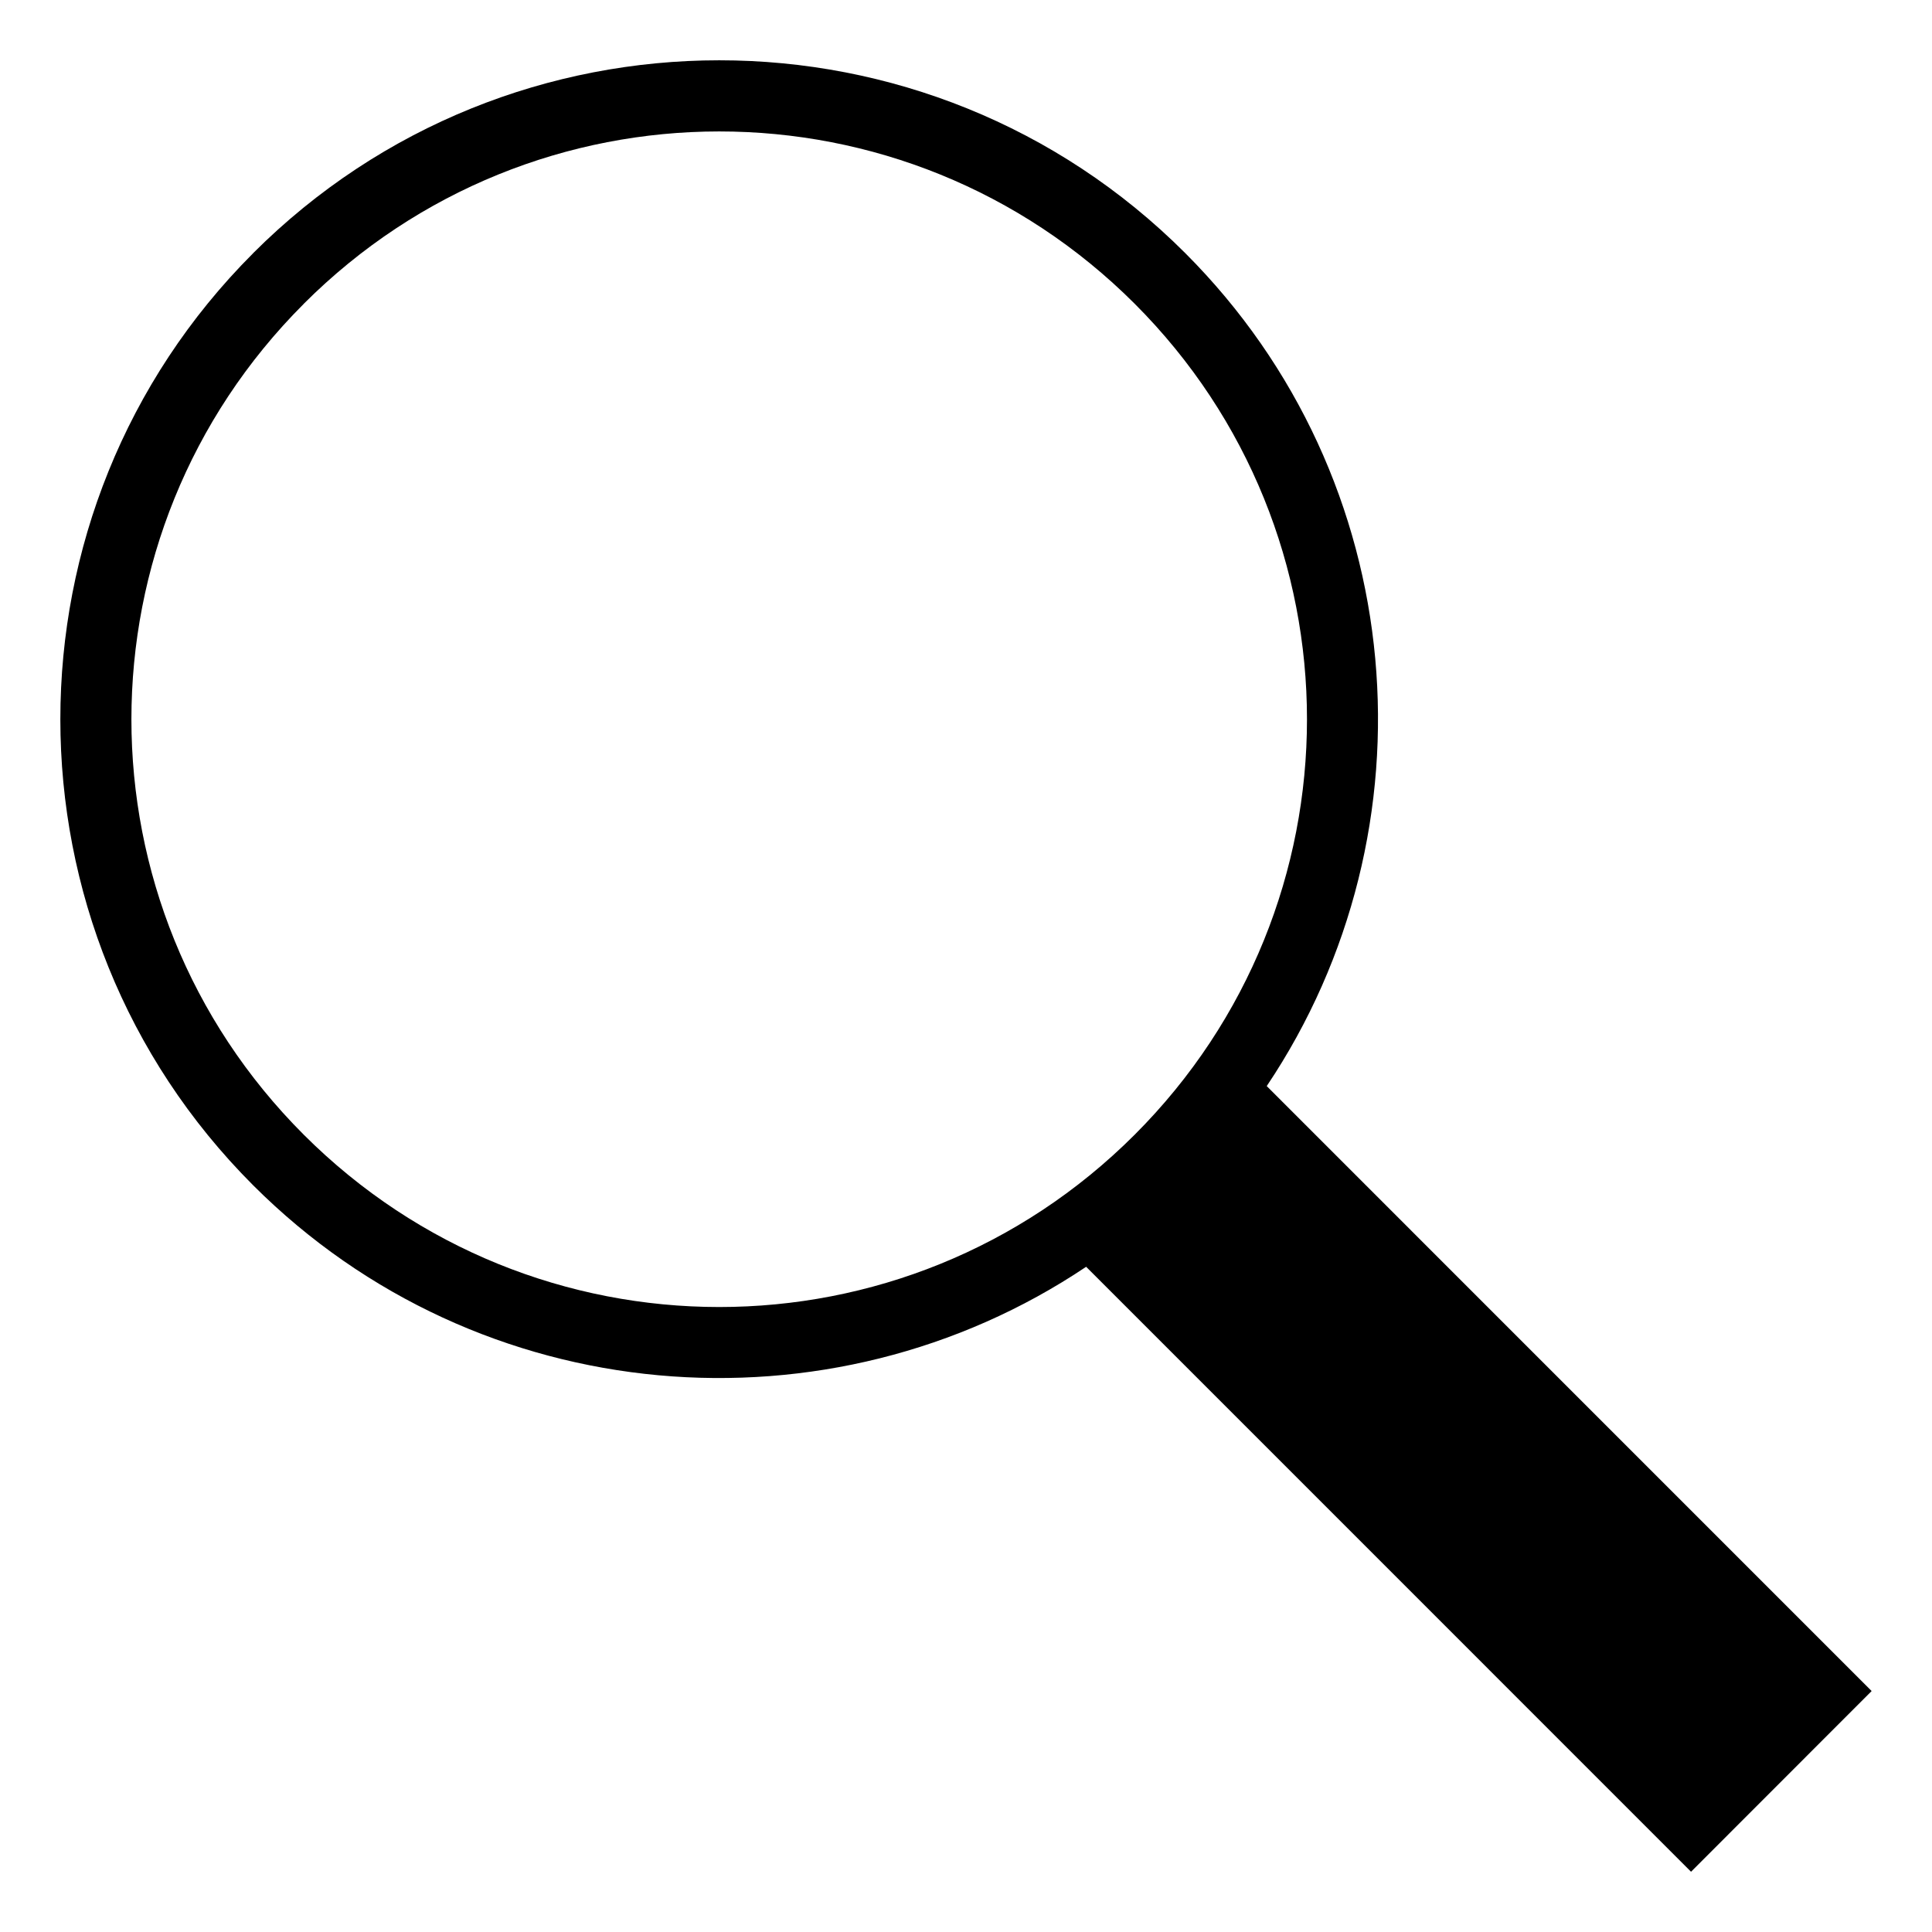 <?xml version="1.0" encoding="utf-8"?>
<!-- Generator: Adobe Illustrator 16.0.0, SVG Export Plug-In . SVG Version: 6.00 Build 0)  -->
<!DOCTYPE svg PUBLIC "-//W3C//DTD SVG 1.1//EN" "http://www.w3.org/Graphics/SVG/1.1/DTD/svg11.dtd">
<svg version="1.1" id="Layer_1" xmlns="http://www.w3.org/2000/svg" xmlns:xlink="http://www.w3.org/1999/xlink" x="0px" y="0px"
	 width="32px" height="32px" viewBox="0 0 32 32" enable-background="new 0 0 32 32" xml:space="preserve">
<path d="M31,28.009l-10.019-10.02c2.846-4.242,2.396-10.051-1.35-13.797C15.374-0.067,8.451-0.065,4.193,4.193v0.001
	c-4.258,4.258-4.258,11.18,0,15.438c3.746,3.746,9.555,4.195,13.797,1.35l10.019,10.02L31,28.009z M5.031,18.794
	c-3.806-3.804-3.806-9.956,0-13.761V5.032c3.805-3.806,9.957-3.807,13.763-0.001c3.805,3.805,3.805,9.959,0,13.763
	C14.988,22.601,8.836,22.599,5.031,18.794z"/>
</svg>
